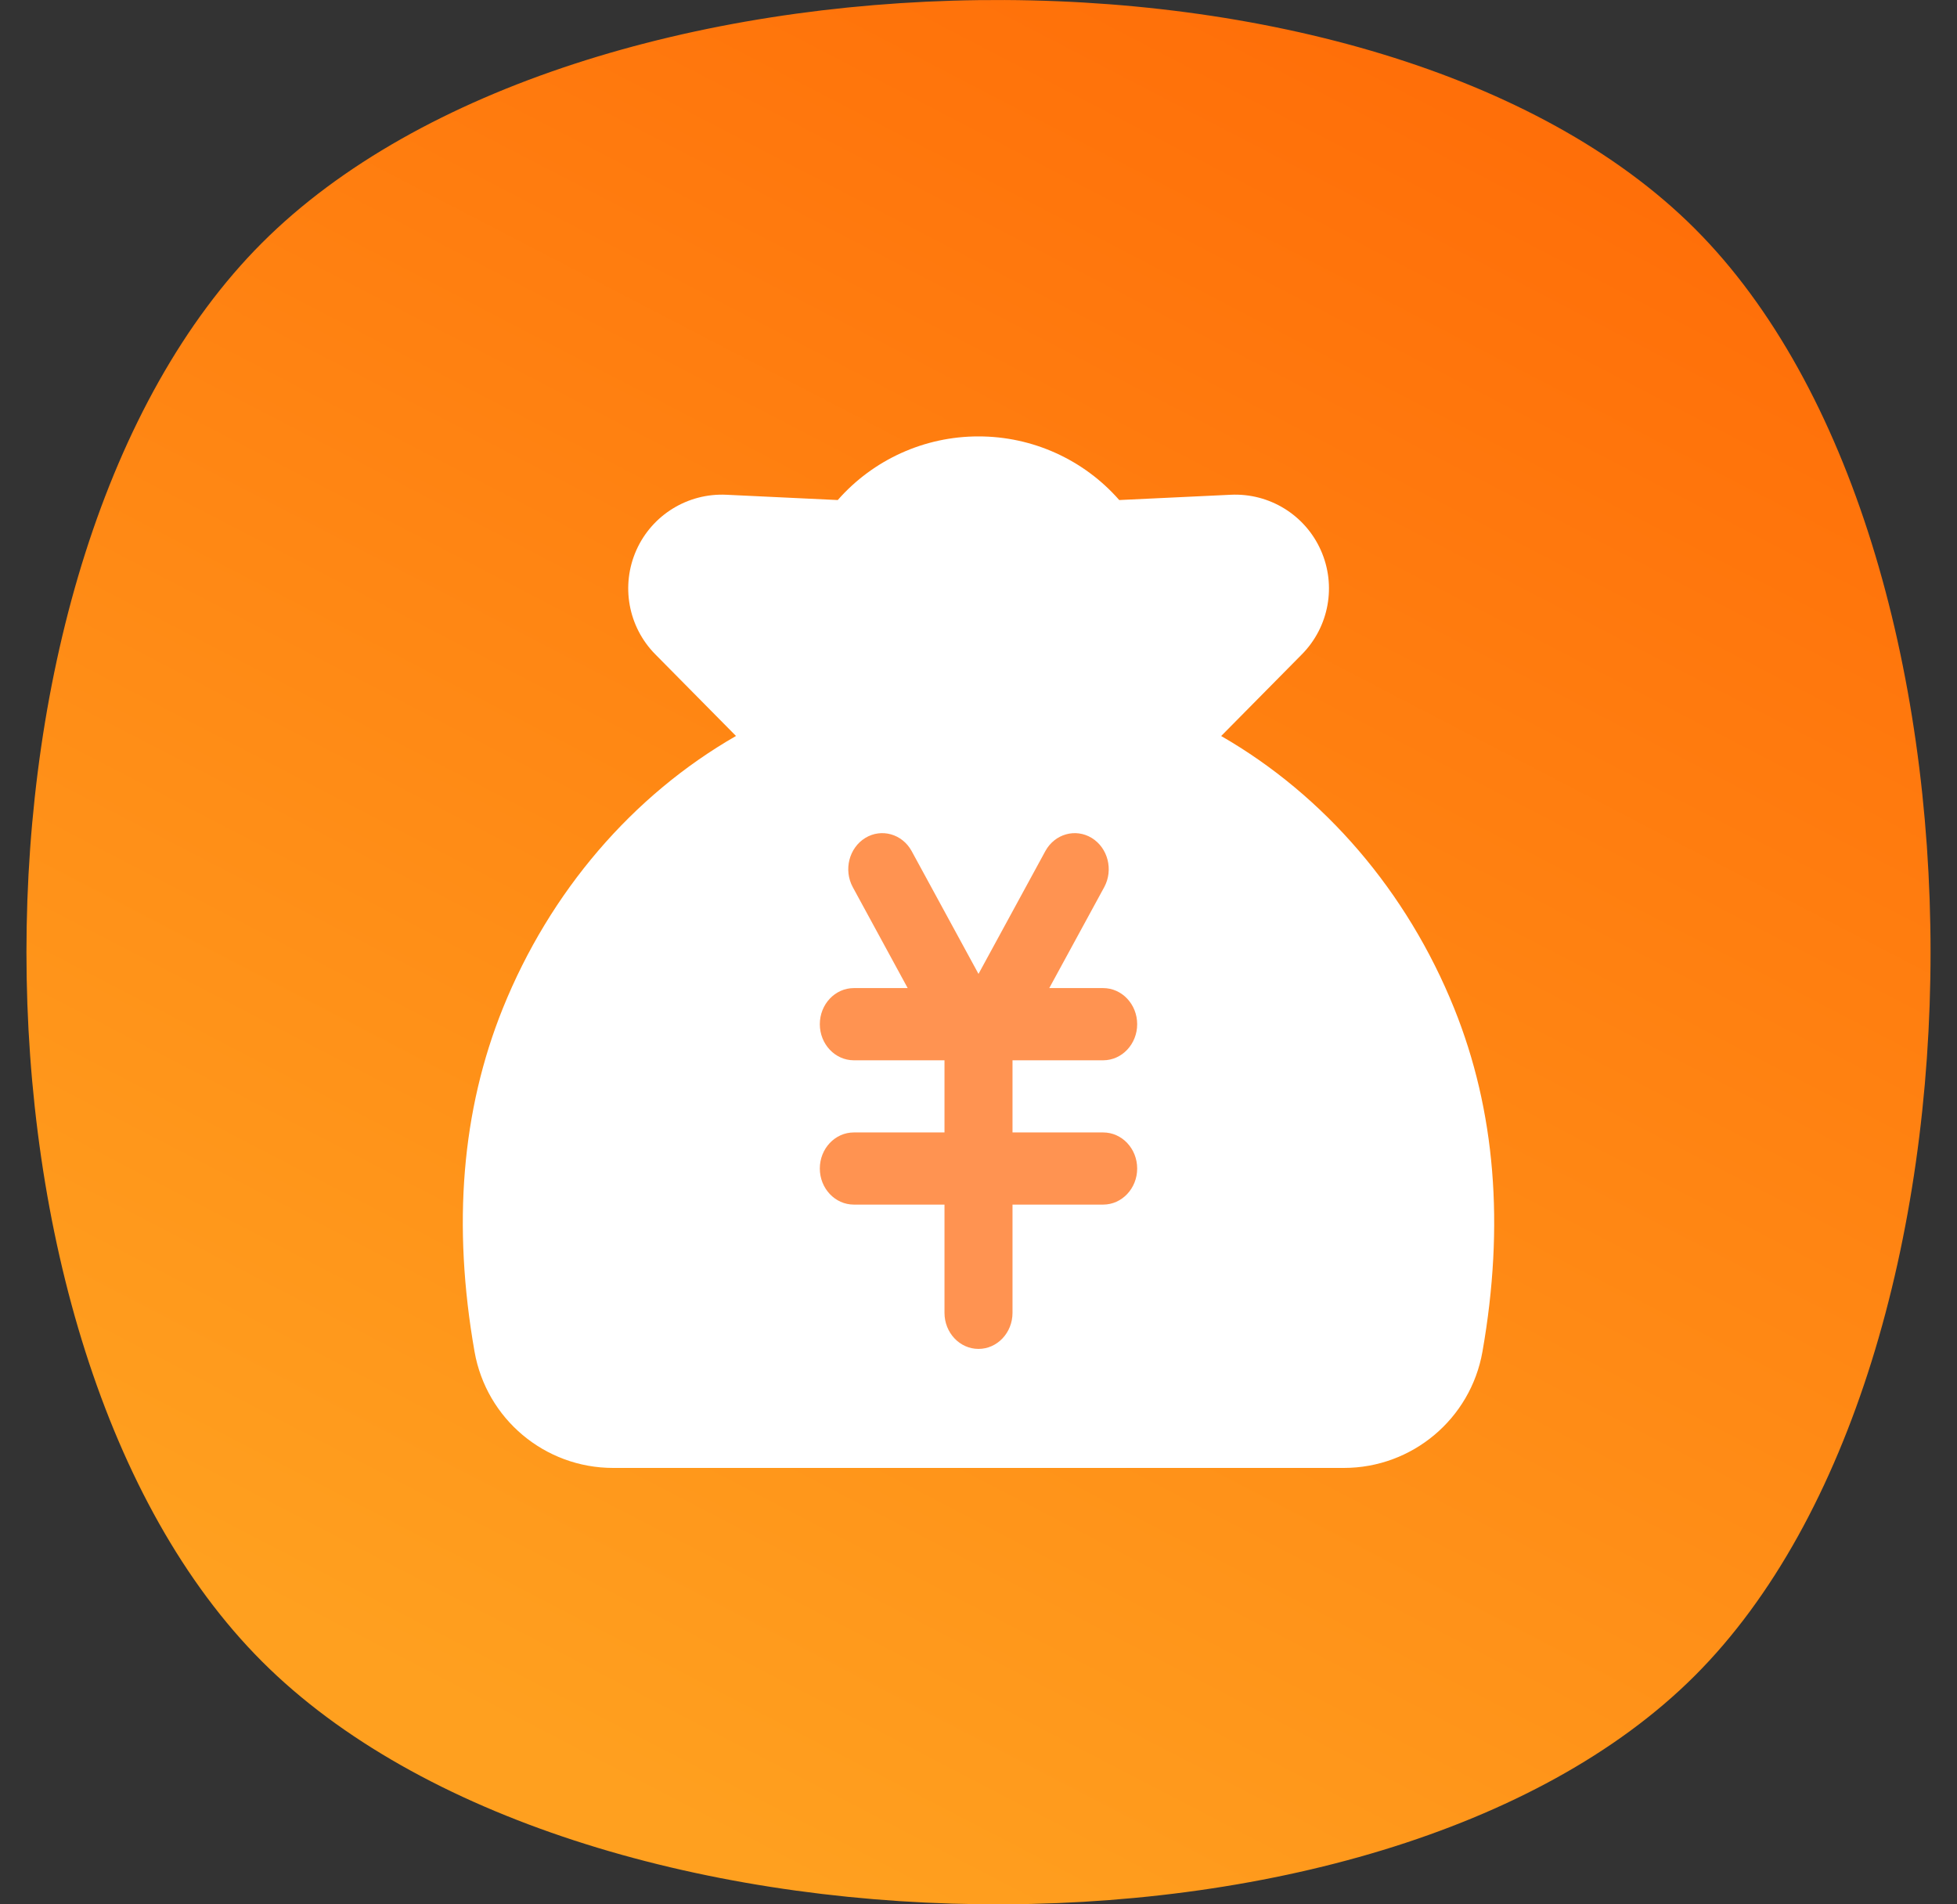 <?xml version="1.0" encoding="UTF-8"?>
<svg width="37px" height="36px" viewBox="0 0 37 36" version="1.1" xmlns="http://www.w3.org/2000/svg" xmlns:xlink="http://www.w3.org/1999/xlink">
    <rect x="0" y="0" width="37" height="36" fill="#333333" stroke="none"/>
    <title>平台支付</title>
    <defs>
        <linearGradient x1="109.738%" y1="-15.032%" x2="50%" y2="100%" id="linearGradient-1">
            <stop stop-color="#FF5B00" offset="0%"></stop>
            <stop stop-color="#FFA01F" offset="100%"></stop>
        </linearGradient>
    </defs>
    <g id="首页" stroke="none" stroke-width="1" fill="none" fill-rule="evenodd">
        <g id="画板" transform="translate(-155, -851)">
            <g id="编组-3" transform="translate(155.5, 851)">
                <path d="M4.455,31.41 C10.396,37.35 25.604,37.615 31.545,31.676 C37.485,25.736 37.485,10.264 31.545,4.324 C25.604,-1.615 10.396,-1.35 4.455,4.59 C-1.485,10.529 -1.485,25.471 4.455,31.41 Z" id="椭圆形备份" fill="url(#linearGradient-1)"></path>
                <g id="编组" transform="translate(8.25, 8.25)" fill-rule="nonzero">
                    <path d="M9.75,0 C10.769,-0.001 11.739,0.437 12.411,1.203 L14.519,1.103 C15.249,1.068 15.925,1.484 16.222,2.151 C16.52,2.818 16.378,3.599 15.865,4.119 L14.338,5.664 C16.291,6.787 17.853,8.603 18.743,10.811 C19.521,12.741 19.699,14.905 19.278,17.302 C19.054,18.573 17.949,19.5 16.658,19.5 L2.841,19.5 C1.55,19.5 0.446,18.573 0.222,17.302 C-0.199,14.905 -0.021,12.741 0.757,10.811 C1.648,8.603 3.211,6.785 5.165,5.663 L3.639,4.119 C3.126,3.6 2.984,2.819 3.281,2.151 C3.578,1.484 4.255,1.068 4.984,1.103 L7.089,1.203 C7.762,0.437 8.731,-0.001 9.75,0 Z" id="路径" fill="#FFFFFF"></path>
                    <path d="M11.015,7.837 C11.193,7.514 11.585,7.404 11.891,7.591 C12.197,7.779 12.303,8.193 12.128,8.519 L11.088,10.429 L12.107,10.429 C12.462,10.429 12.75,10.735 12.75,11.112 C12.75,11.488 12.462,11.794 12.107,11.794 L10.393,11.794 L10.393,13.158 L12.107,13.158 C12.462,13.158 12.75,13.463 12.75,13.84 C12.75,14.216 12.462,14.522 12.107,14.522 L10.393,14.522 L10.393,16.568 C10.393,16.945 10.105,17.25 9.75,17.25 C9.395,17.25 9.107,16.945 9.107,16.568 L9.107,14.522 L7.393,14.522 C7.038,14.522 6.75,14.216 6.75,13.84 C6.75,13.463 7.038,13.158 7.393,13.158 L9.107,13.158 L9.107,11.794 L7.393,11.794 C7.038,11.794 6.75,11.488 6.75,11.112 C6.75,10.735 7.038,10.429 7.393,10.429 L8.411,10.429 L7.372,8.519 C7.197,8.193 7.303,7.779 7.609,7.591 C7.915,7.404 8.307,7.514 8.485,7.837 L9.75,10.161 L11.015,7.837 Z" id="路径" fill="#FF9351"></path>
                </g>
            </g>
        </g>
    </g>
</svg>
